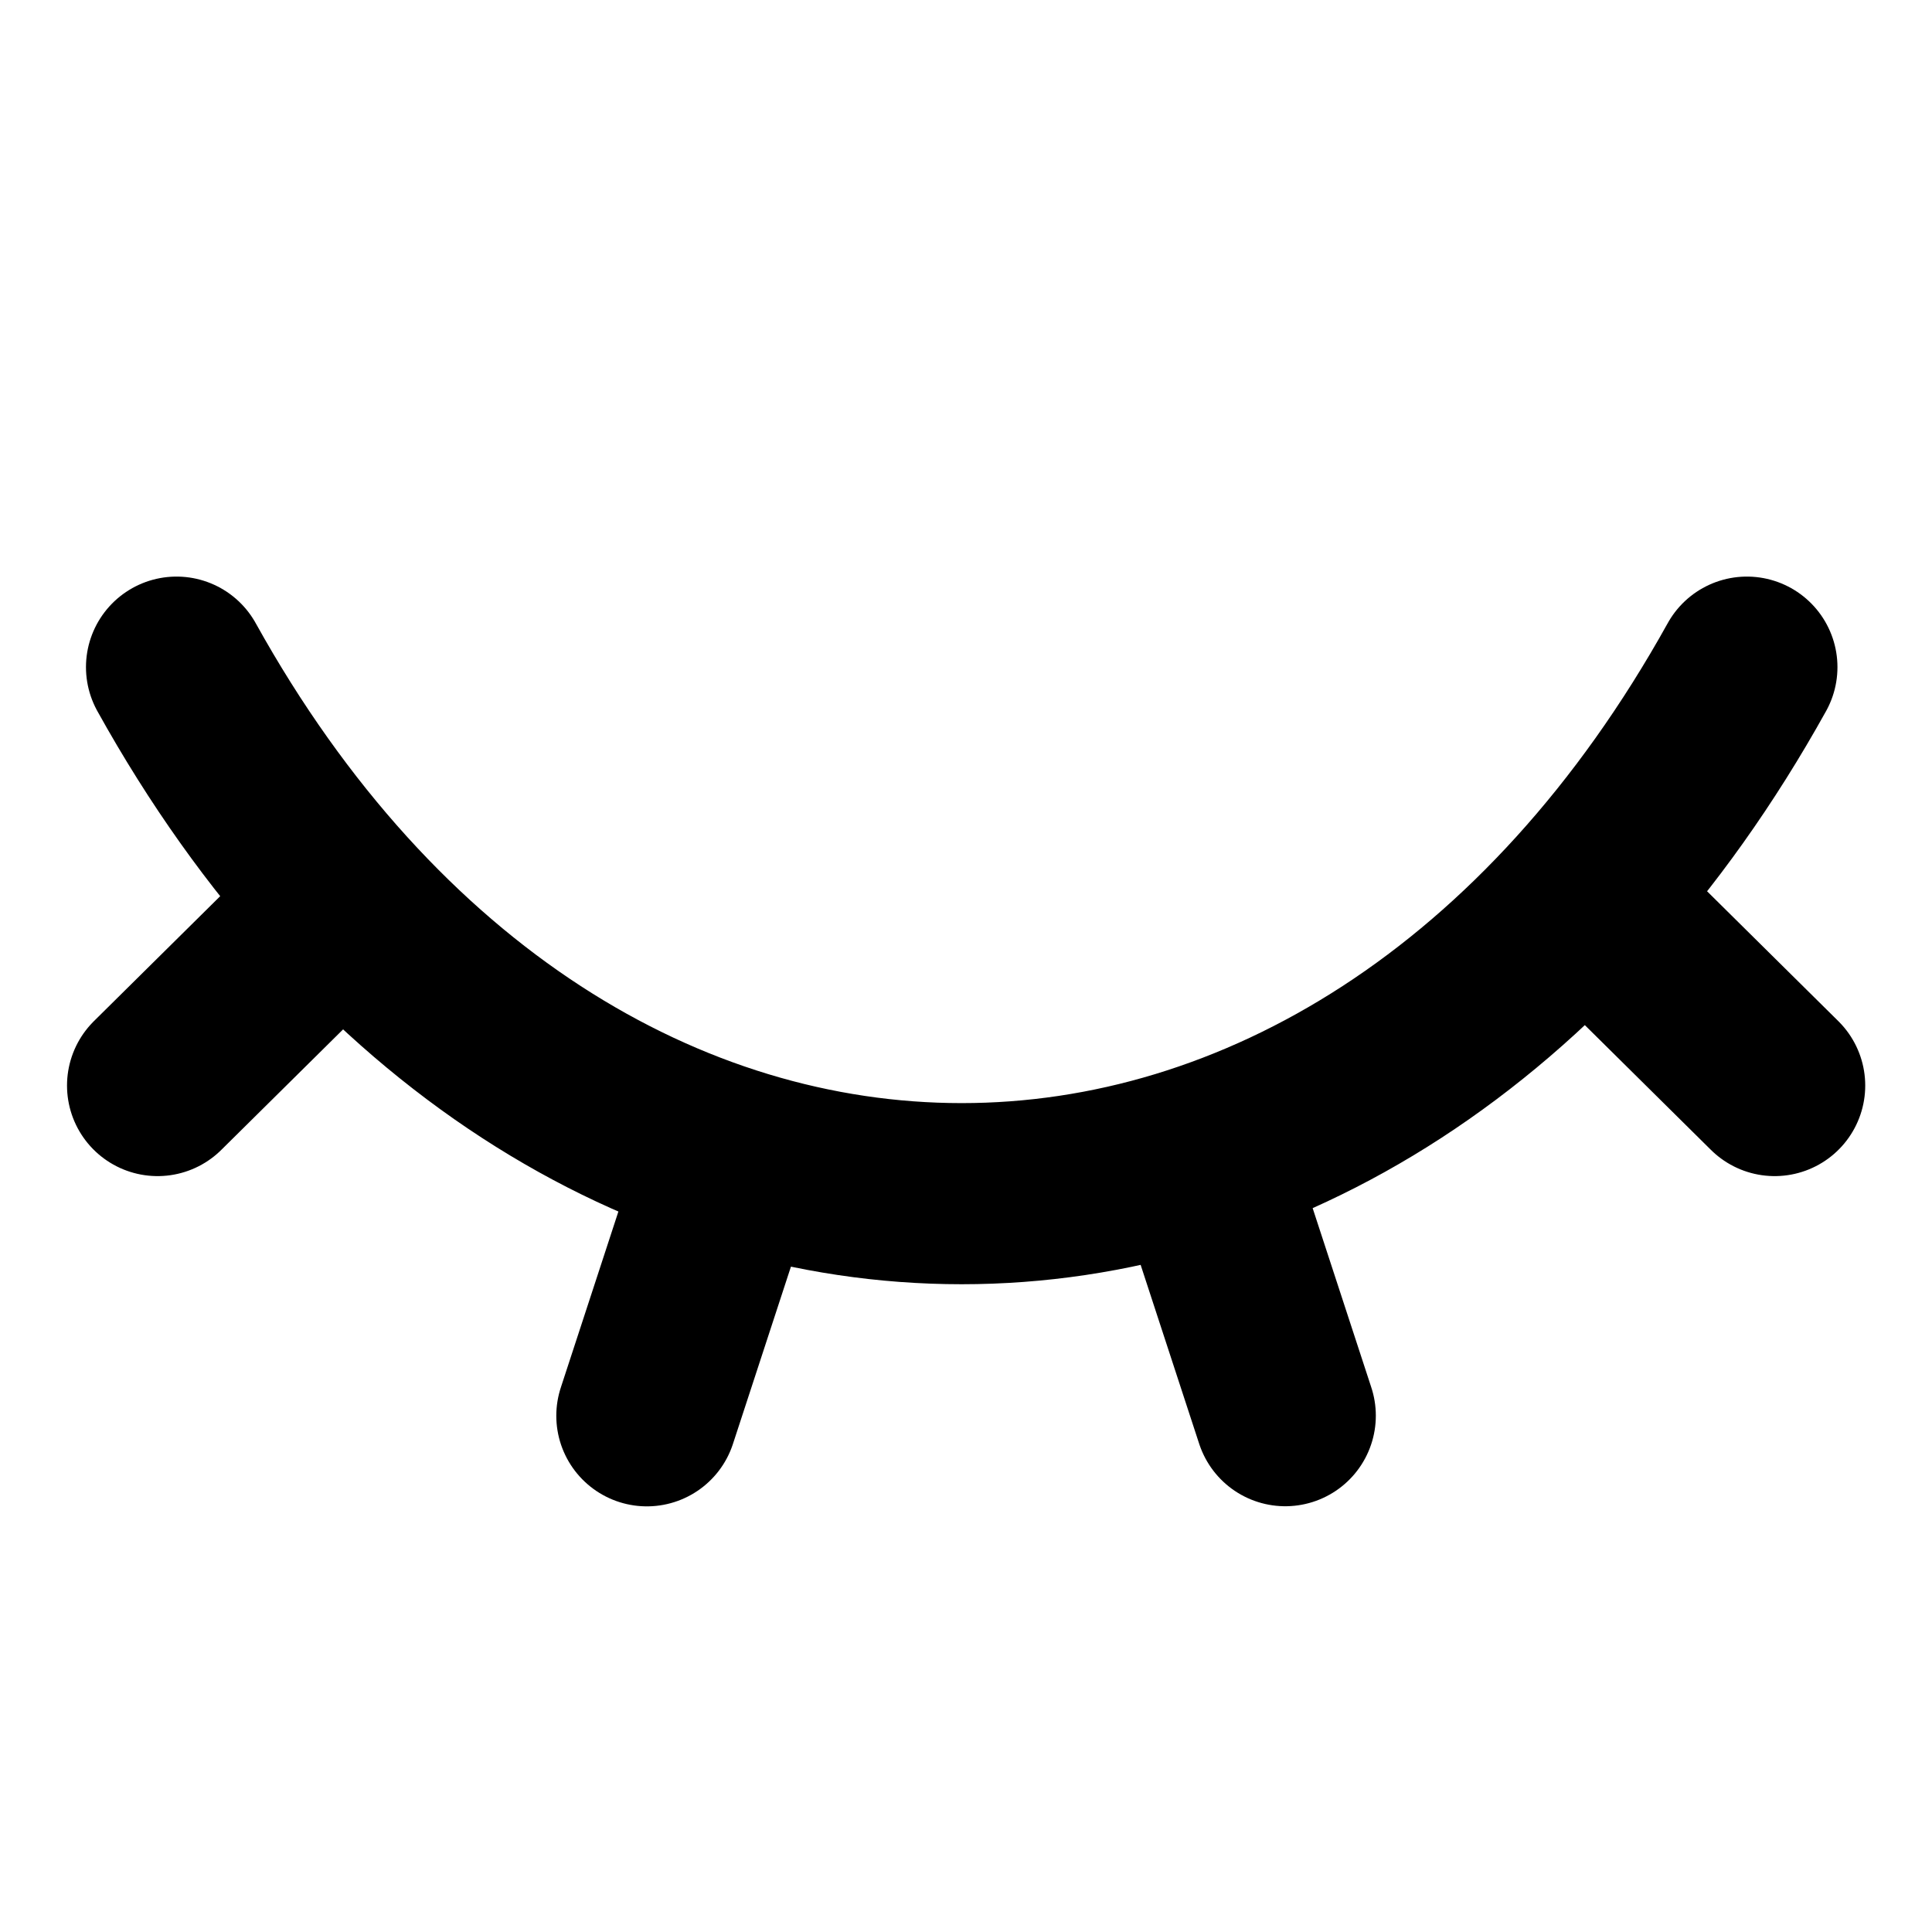 <svg xmlns="http://www.w3.org/2000/svg" width="16" height="16" fill="none" viewBox="0 0 16 16">
  <path stroke="currentColor" stroke-linecap="round" stroke-linejoin="round" stroke-width="1.5" d="M14.467 5.525c-3.228 5.814-9.778 5.814-13.005 0M6.01 9.729l-.653 1.996m-2.72-4.053L1.305 8.99m8.686.738.653 1.996m2.72-4.053 1.333 1.319"/>
</svg>
